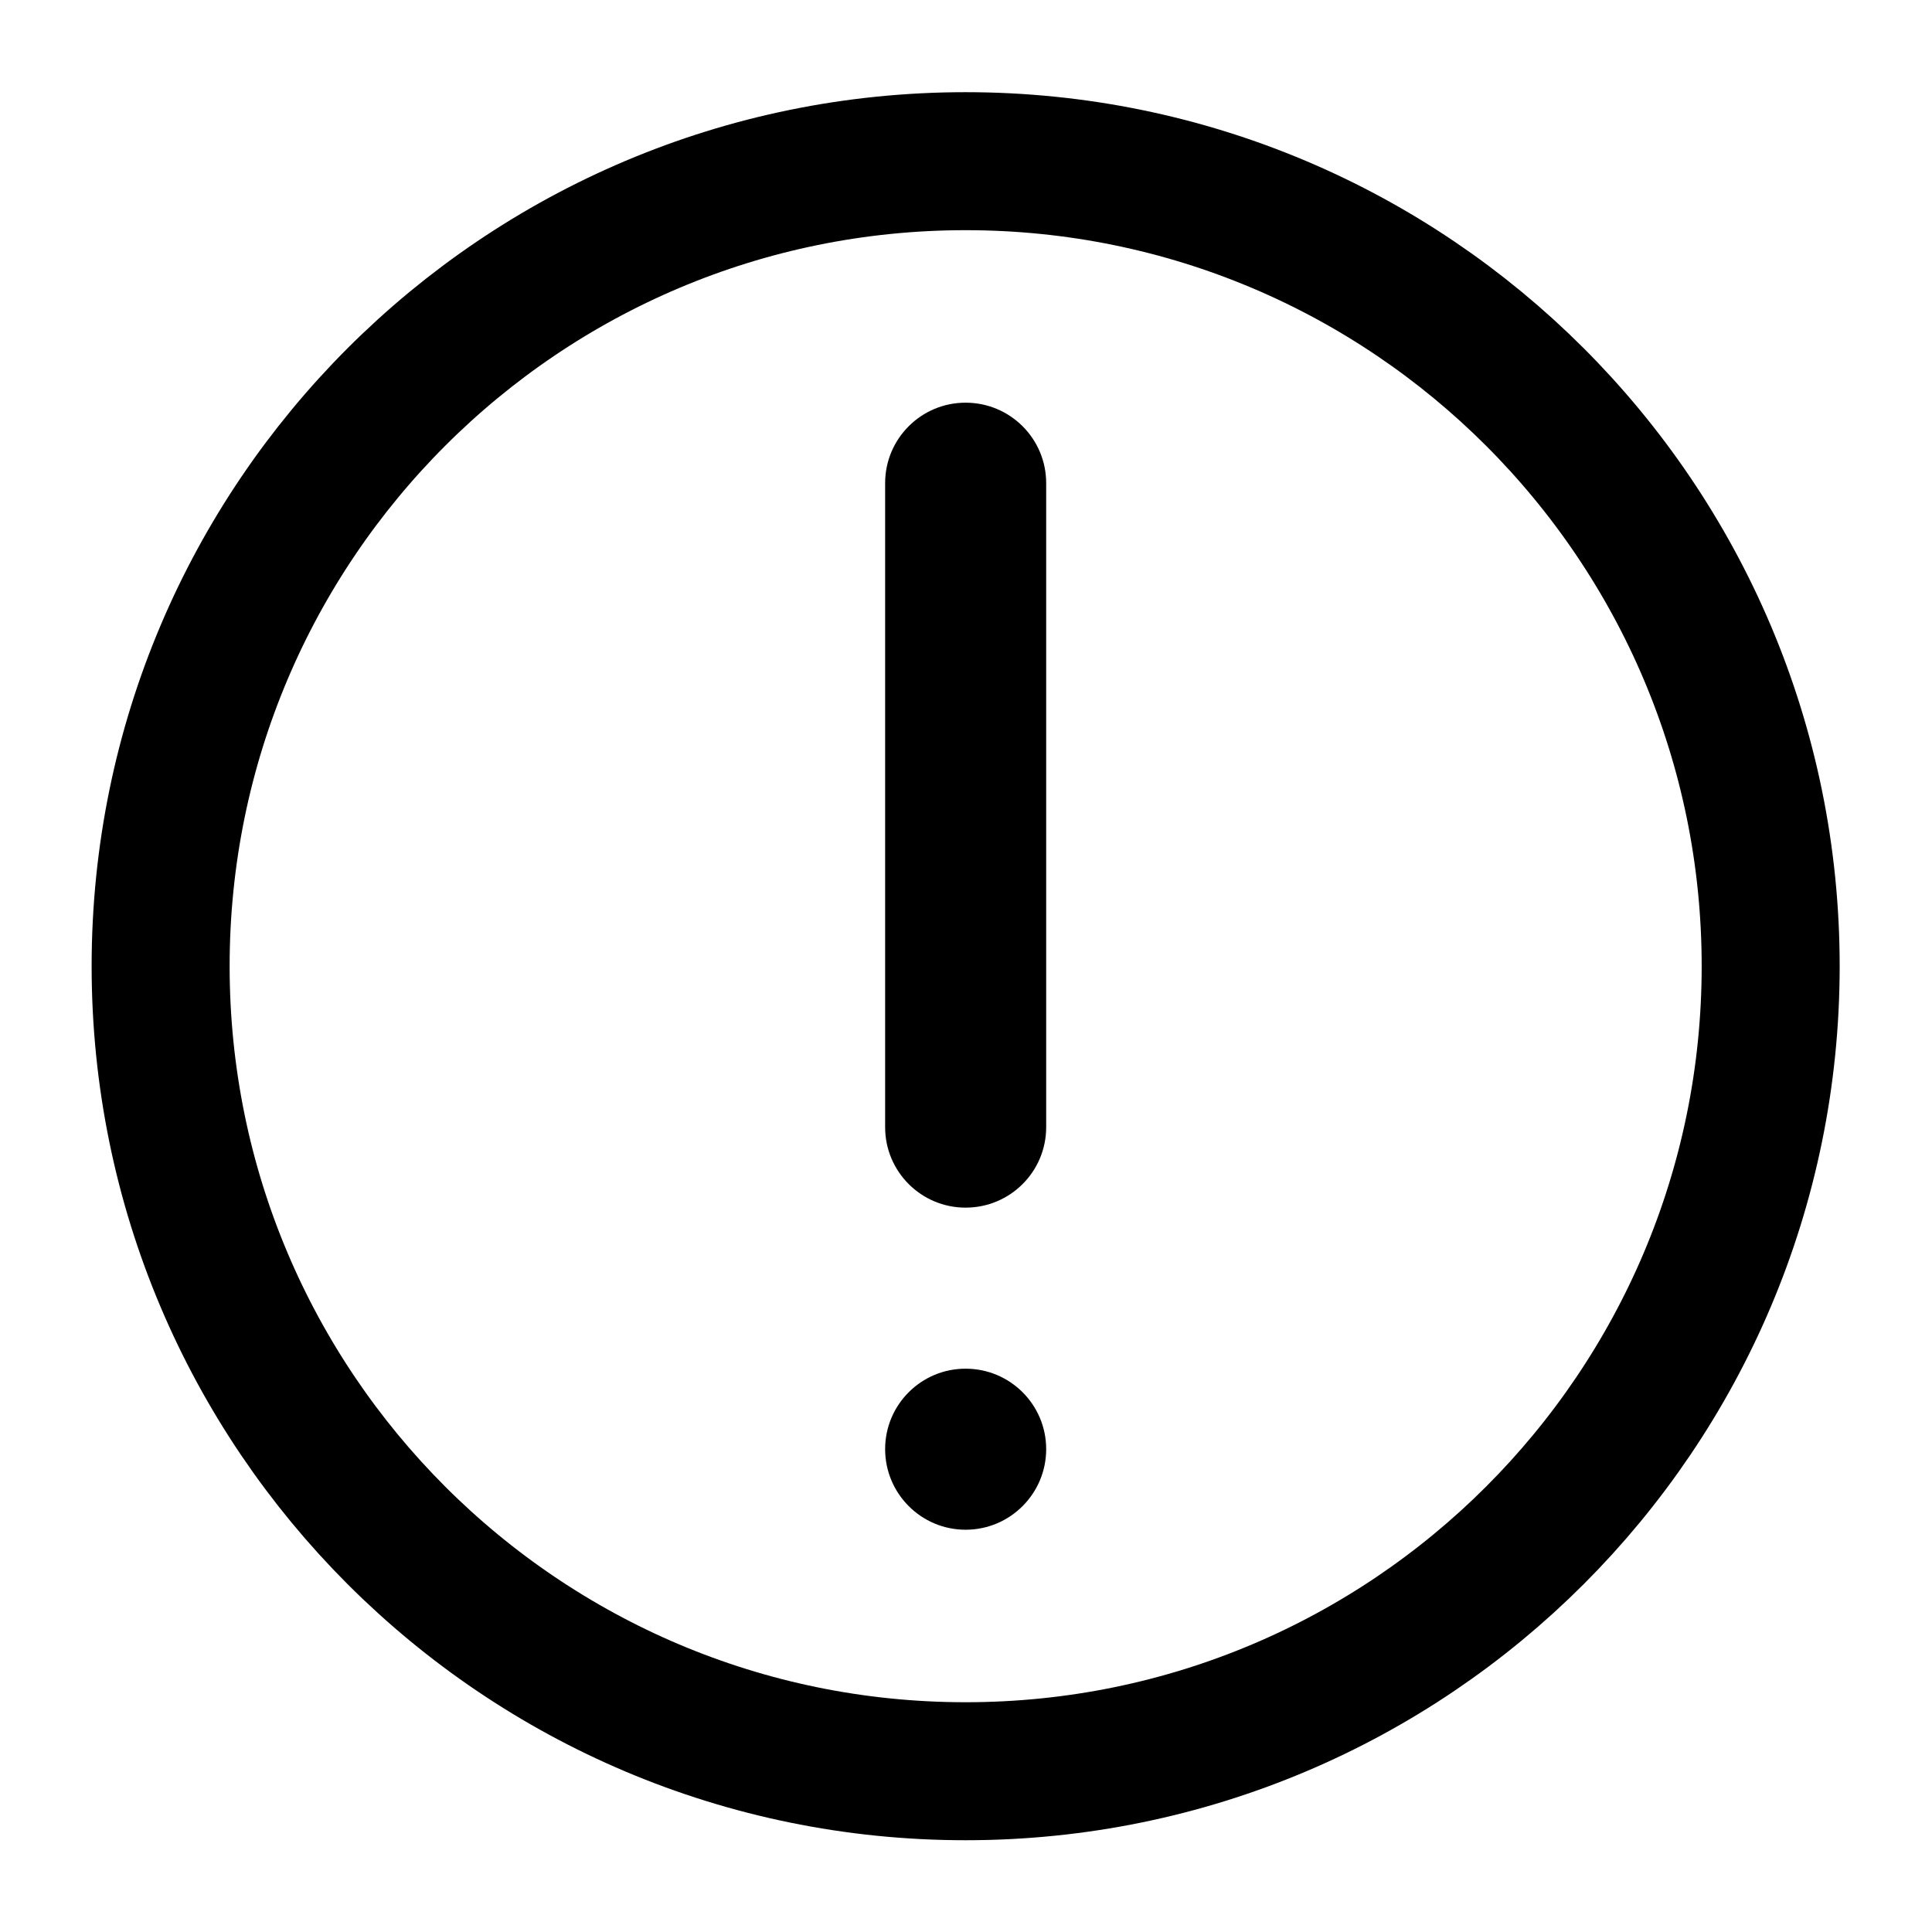 <svg width="14" height="14" viewBox="0 0 14 14" fill="none" xmlns="http://www.w3.org/2000/svg">
<g clip-path="url(#clip0_300_17294)">
<path d="M6.997 12.835C10.219 12.835 12.831 10.223 12.831 7.001C12.831 3.78 10.219 1.168 6.997 1.168C3.776 1.168 1.164 3.78 1.164 7.001C1.164 10.223 3.776 12.835 6.997 12.835Z" stroke="black" stroke-linecap="round" stroke-linejoin="round"/>
<path d="M6.997 11.085C7.32 11.085 7.581 10.823 7.581 10.501C7.581 10.179 7.32 9.918 6.997 9.918C6.675 9.918 6.414 10.179 6.414 10.501C6.414 10.823 6.675 11.085 6.997 11.085Z" fill="black"/>
<path d="M7.581 3.501C7.581 3.179 7.32 2.918 6.997 2.918C6.675 2.918 6.414 3.179 6.414 3.501V8.168C6.414 8.49 6.675 8.751 6.997 8.751C7.32 8.751 7.581 8.49 7.581 8.168V3.501Z" fill="black"/>
</g>
<defs>
<clipPath id="clip0_300_17294">
<rect width="14" height="14" fill="white"/>
</clipPath>
</defs>
</svg>
